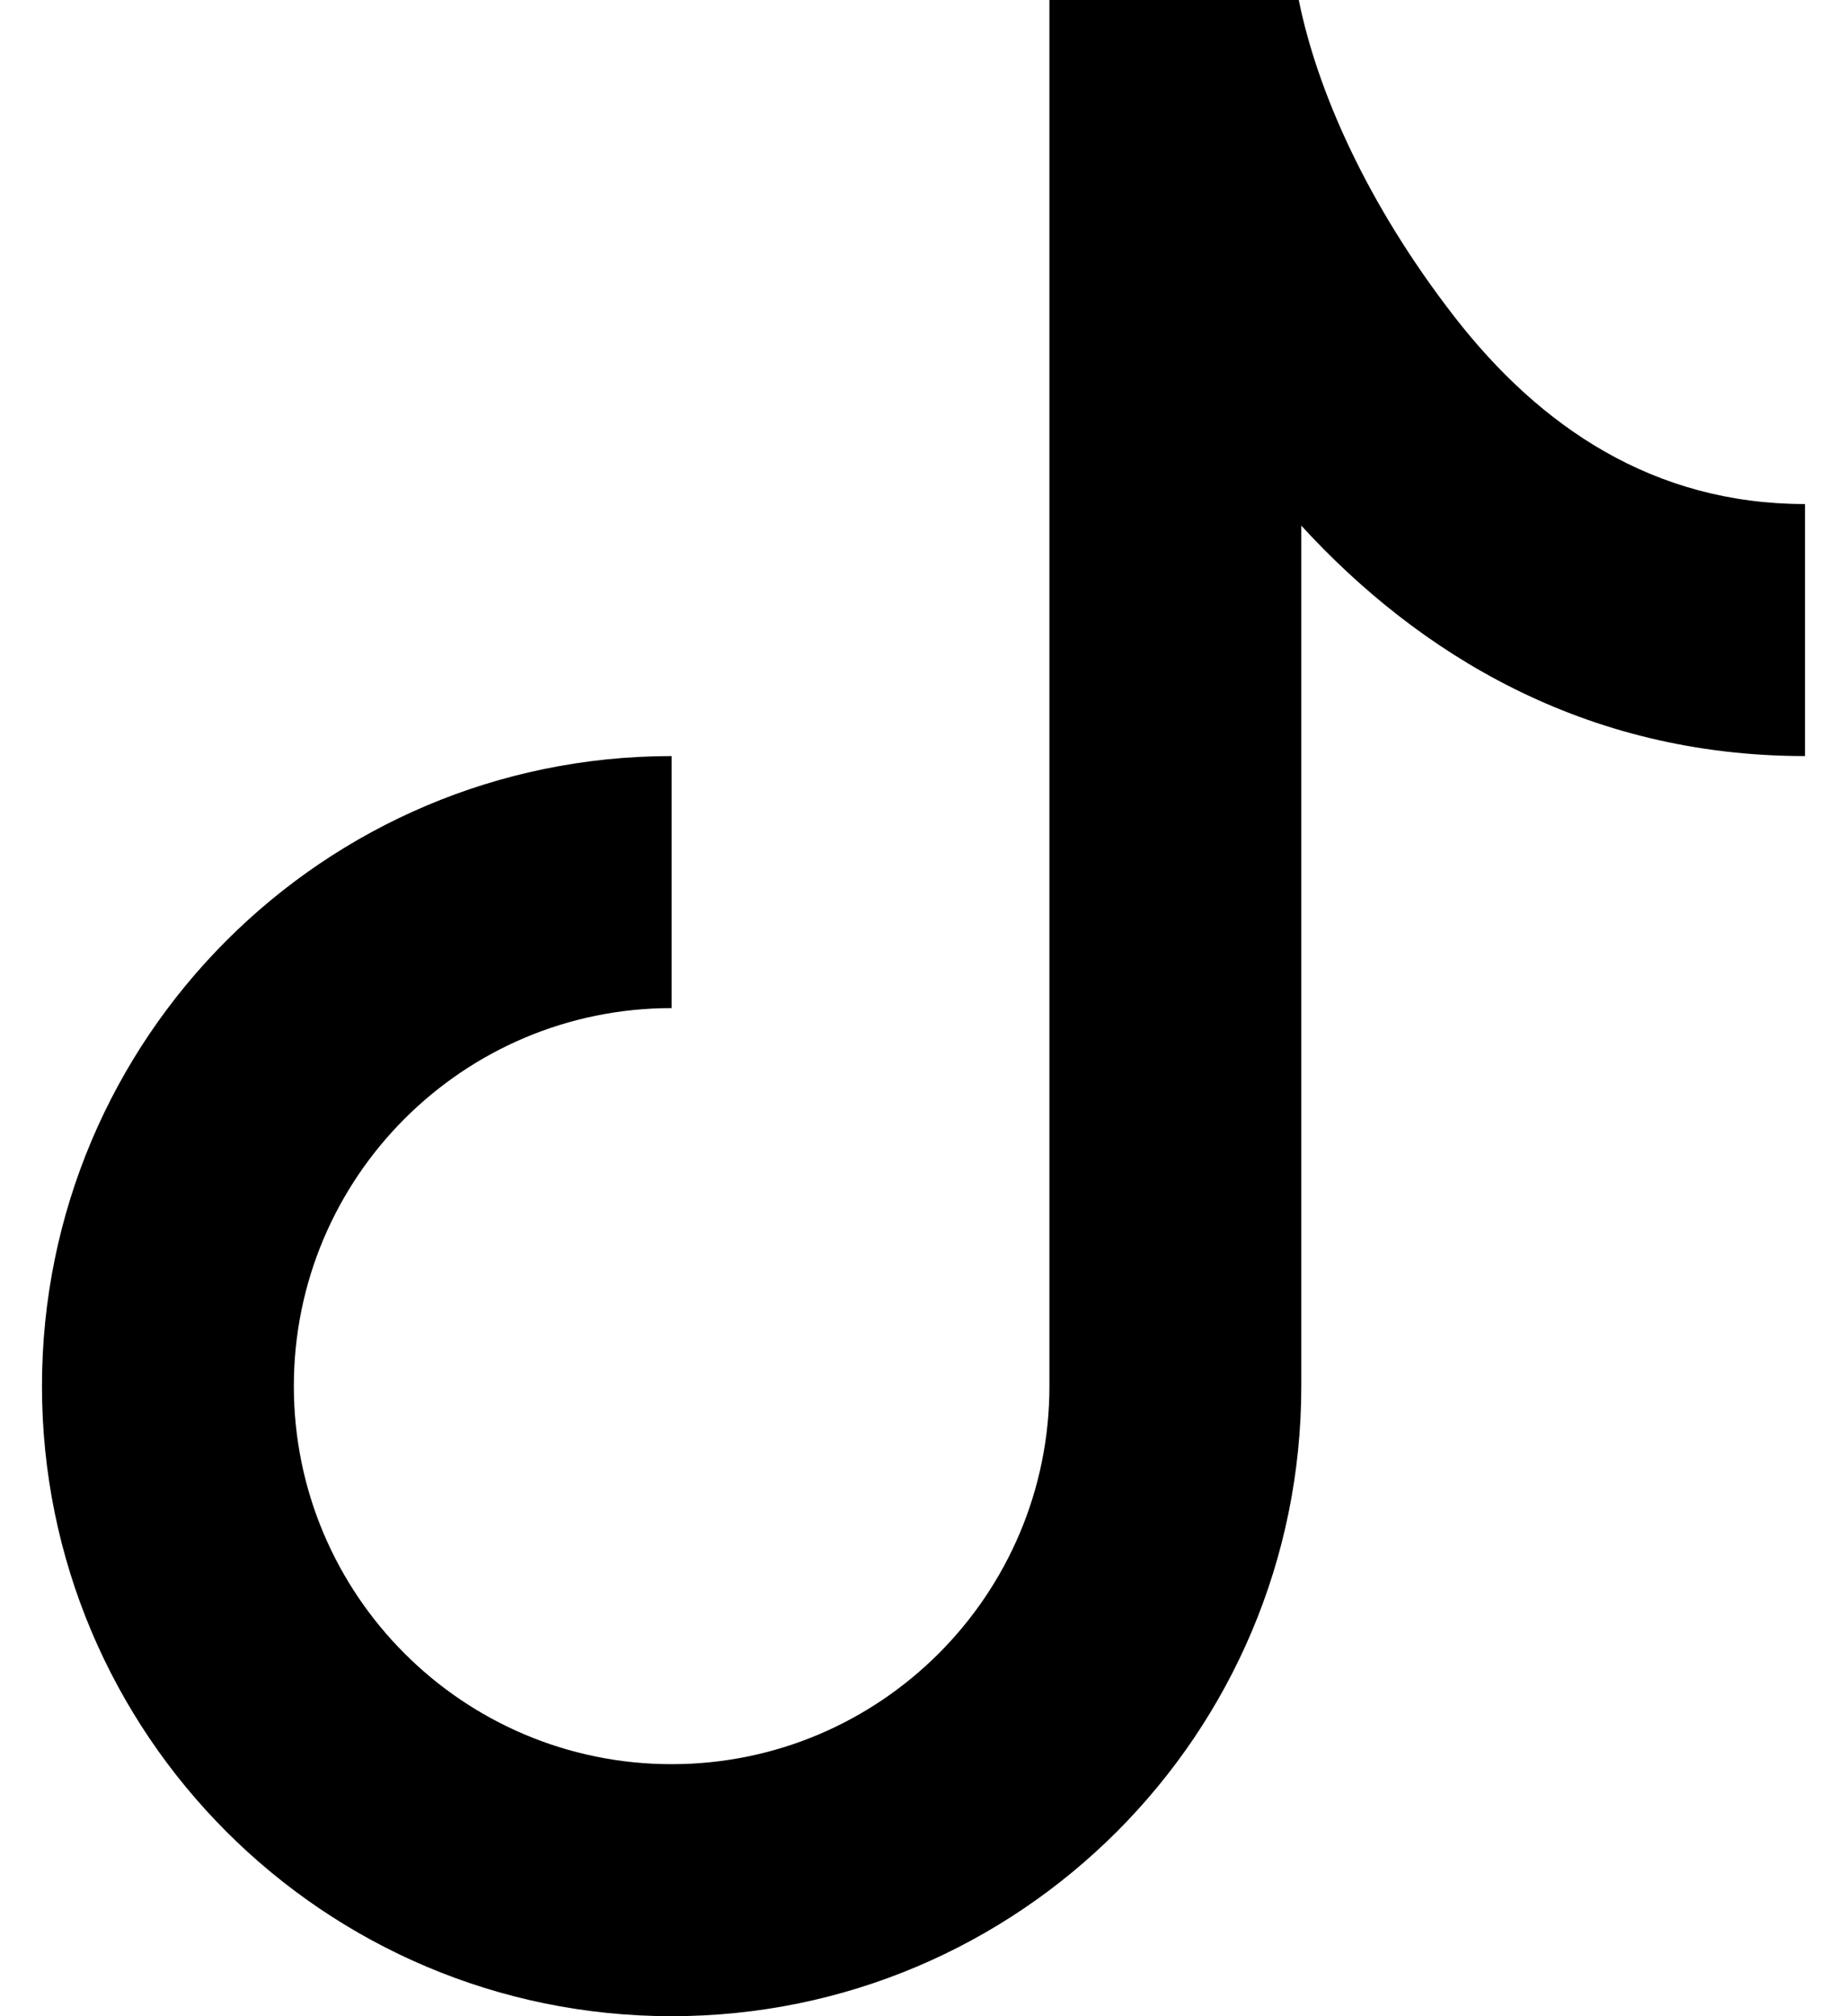 ﻿<?xml version="1.0" encoding="utf-8"?>
<svg version="1.1" xmlns:xlink="http://www.w3.org/1999/xlink" width="22px" height="24px" xmlns="http://www.w3.org/2000/svg">
  <defs>
    <pattern id="BGPattern" patternUnits="userSpaceOnUse" alignment="0 0" imageRepeat="None" />
    <mask fill="white" id="Clip6434">
      <path d="M 12.5 16.5  L 12.5 0  L 15.47 0  C 15.686 1.073  16.28 2.425  17.322 3.768  C 18.343 5.083  19.696 6  21.5 6  L 21.5 9  C 18.87 9  16.895 7.779  15.5 6.257  L 15.5 16.5  C 15.5 20.642  12.142 24  8 24  C 3.858 24  0.5 20.642  0.5 16.5  C 0.5 12.358  3.858 9  8 9  L 8 12  C 5.515 12  3.5 14.015  3.5 16.5  C 3.5 18.985  5.515 21  8 21  C 10.485 21  12.5 18.985  12.5 16.5  Z " fill-rule="evenodd" />
    </mask>
  </defs>
  <g>
    <path d="M 12.5 16.5  L 12.5 0  L 15.47 0  C 15.686 1.073  16.28 2.425  17.322 3.768  C 18.343 5.083  19.696 6  21.5 6  L 21.5 9  C 18.87 9  16.895 7.779  15.5 6.257  L 15.5 16.5  C 15.5 20.642  12.142 24  8 24  C 3.858 24  0.5 20.642  0.5 16.5  C 0.5 12.358  3.858 9  8 9  L 8 12  C 5.515 12  3.5 14.015  3.5 16.5  C 3.5 18.985  5.515 21  8 21  C 10.485 21  12.5 18.985  12.5 16.5  Z " fill-rule="nonzero" fill="rgba(0, 0, 0, 1)" stroke="none" class="fill" />
    <path d="M 12.5 16.5  L 12.5 0  L 15.47 0  C 15.686 1.073  16.28 2.425  17.322 3.768  C 18.343 5.083  19.696 6  21.5 6  L 21.5 9  C 18.87 9  16.895 7.779  15.5 6.257  L 15.5 16.5  C 15.5 20.642  12.142 24  8 24  C 3.858 24  0.5 20.642  0.5 16.5  C 0.5 12.358  3.858 9  8 9  L 8 12  C 5.515 12  3.5 14.015  3.5 16.5  C 3.5 18.985  5.515 21  8 21  C 10.485 21  12.5 18.985  12.5 16.5  Z " stroke-width="0" stroke-dasharray="0" stroke="rgba(255, 255, 255, 0)" fill="none" class="stroke" mask="url(#Clip6434)" />
  </g>
</svg>